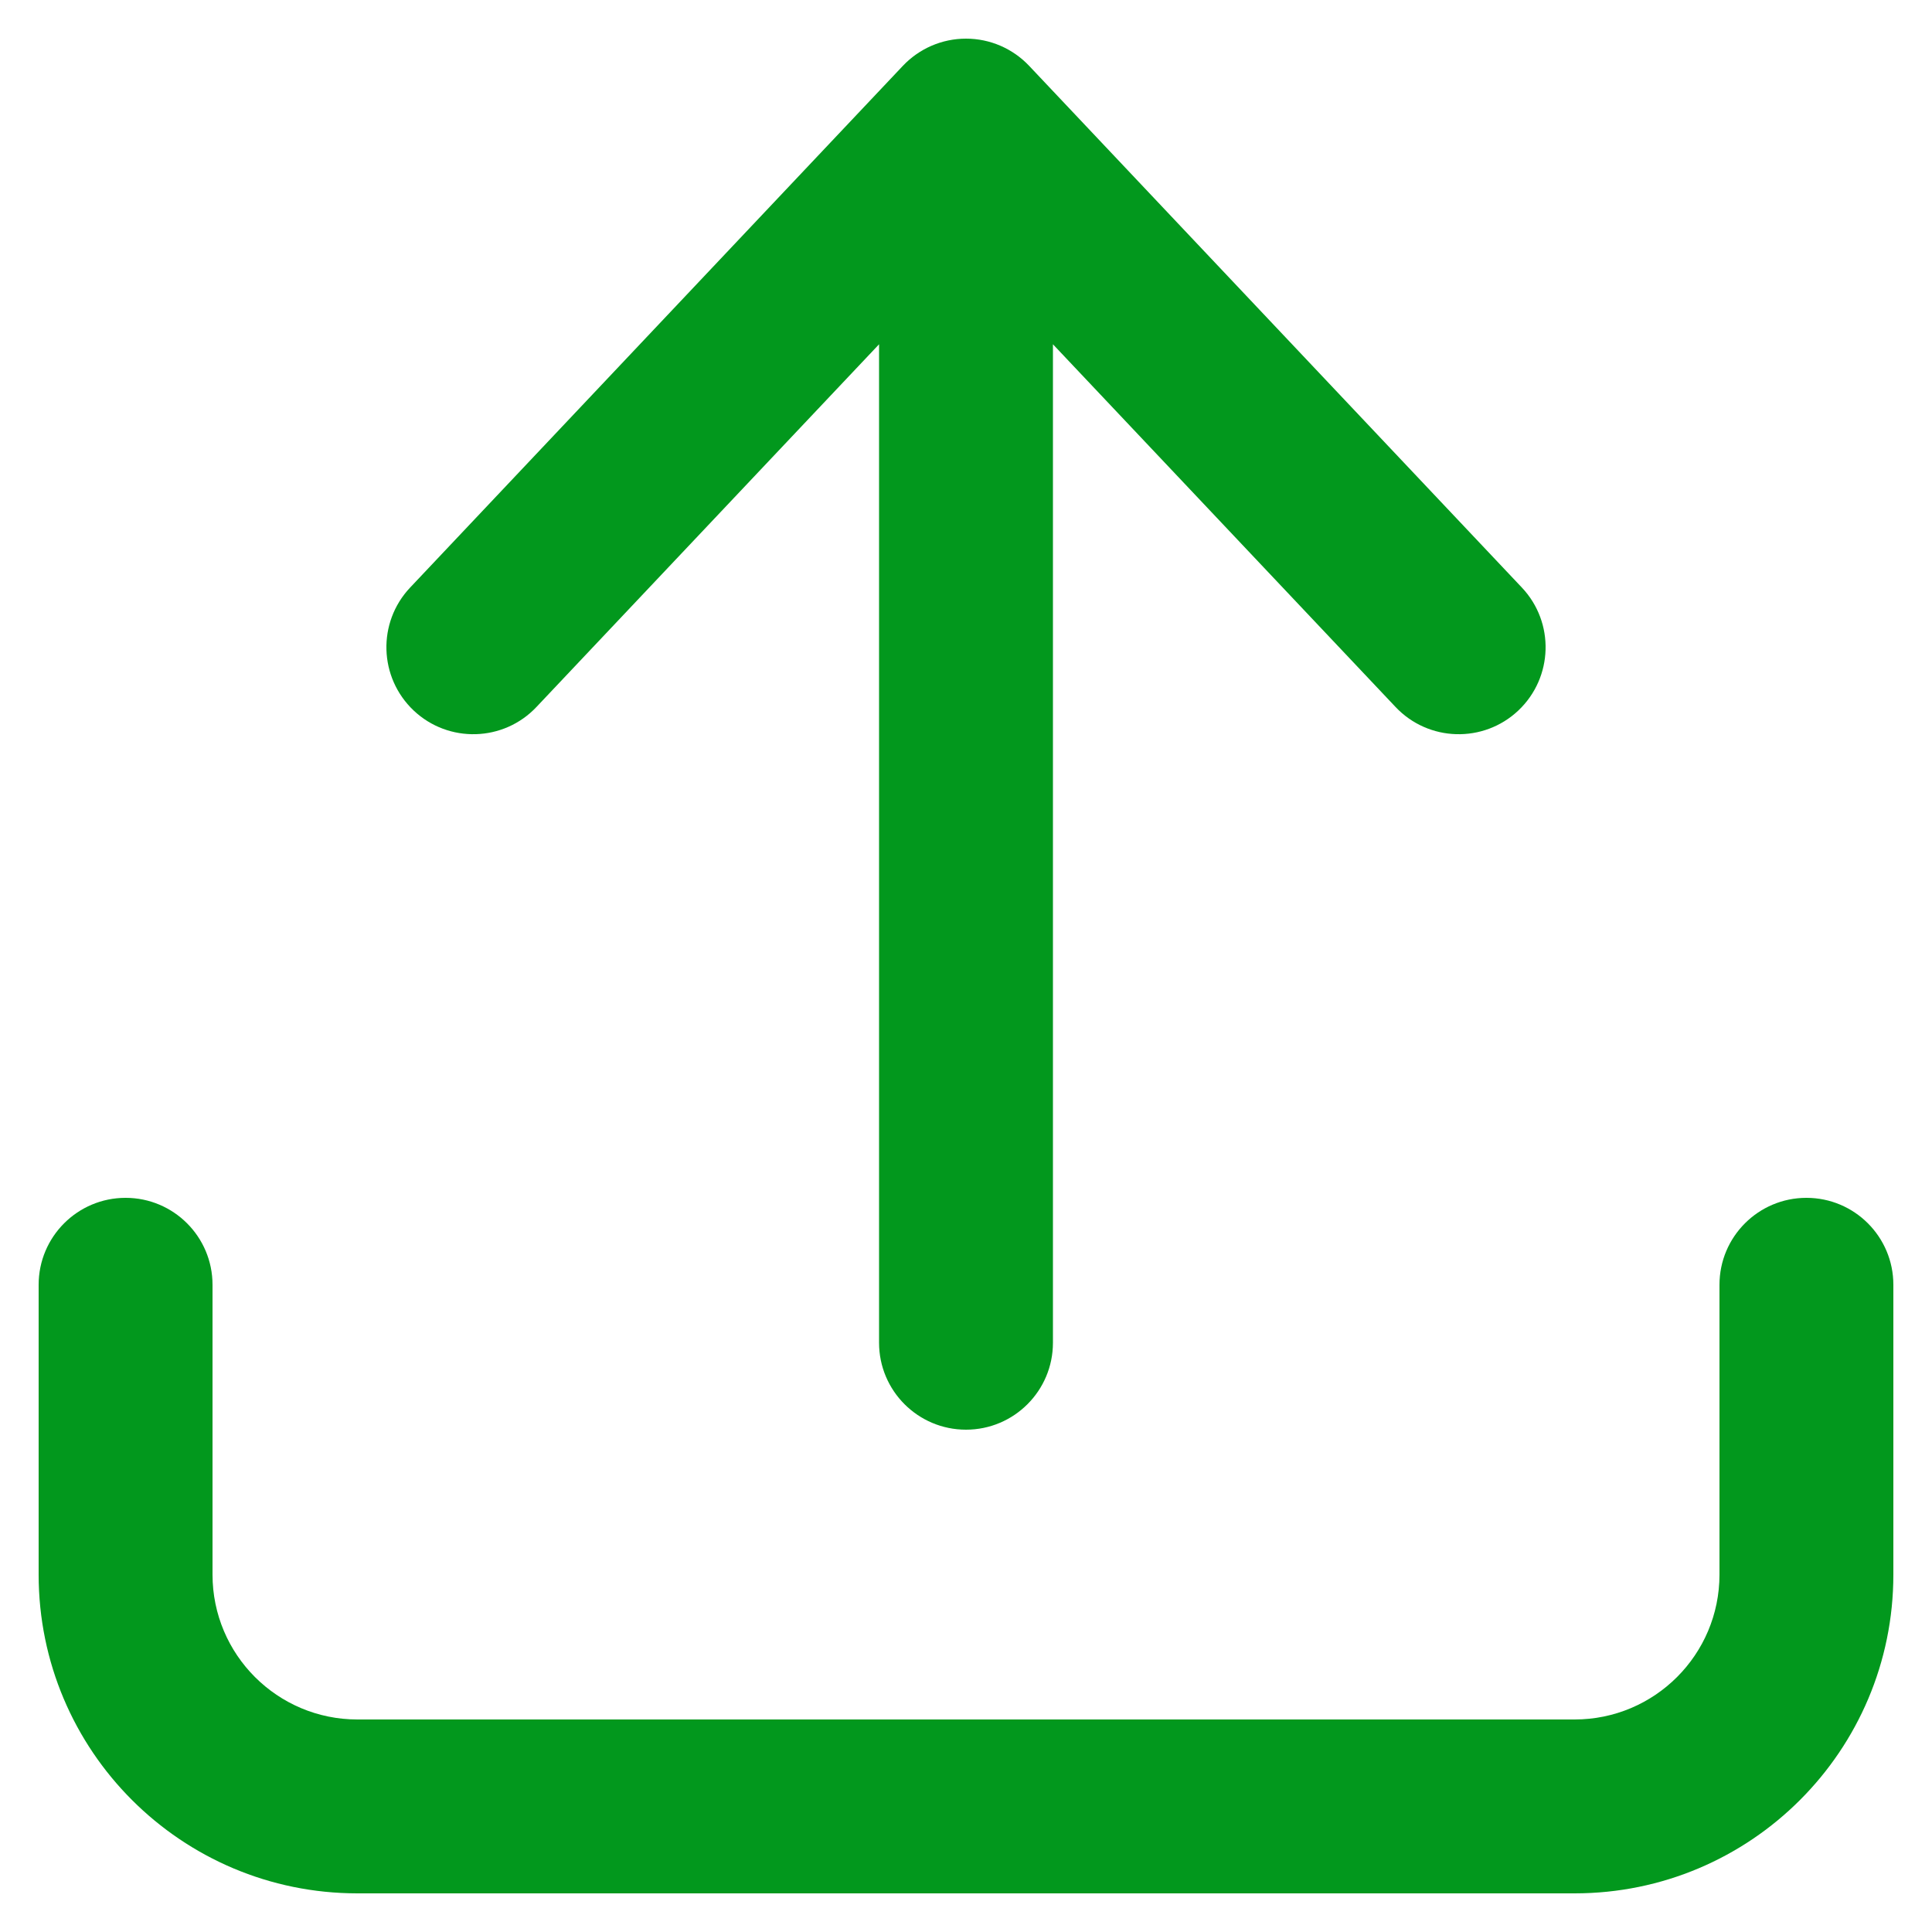 <svg width="20" height="20" viewBox="0 0 20 20" fill="none" xmlns="http://www.w3.org/2000/svg">
<path d="M9.1 13.9C9.1 14.397 9.503 14.8 10 14.8C10.497 14.8 10.9 14.397 10.9 13.9L10.9 3.564L14.446 7.318C14.787 7.68 15.357 7.696 15.718 7.355C16.079 7.013 16.096 6.444 15.754 6.082L10.654 0.682C10.484 0.502 10.248 0.4 10 0.4C9.752 0.4 9.516 0.502 9.346 0.682L4.246 6.082C3.904 6.444 3.921 7.013 4.282 7.355C4.643 7.696 5.213 7.68 5.554 7.318L9.1 3.564L9.1 13.9Z" fill="#02981D"/>
<path d="M2.2 13.3C2.2 12.803 1.797 12.4 1.3 12.4C0.803 12.4 0.4 12.803 0.4 13.3V16.3C0.4 18.123 1.877 19.6 3.7 19.6H16.3C18.123 19.6 19.6 18.123 19.6 16.3V13.3C19.6 12.803 19.197 12.4 18.7 12.4C18.203 12.4 17.8 12.803 17.8 13.3V16.3C17.8 17.129 17.128 17.8 16.3 17.8H3.7C2.872 17.8 2.2 17.129 2.2 16.3V13.3Z" fill="#02981D"/>
</svg>
